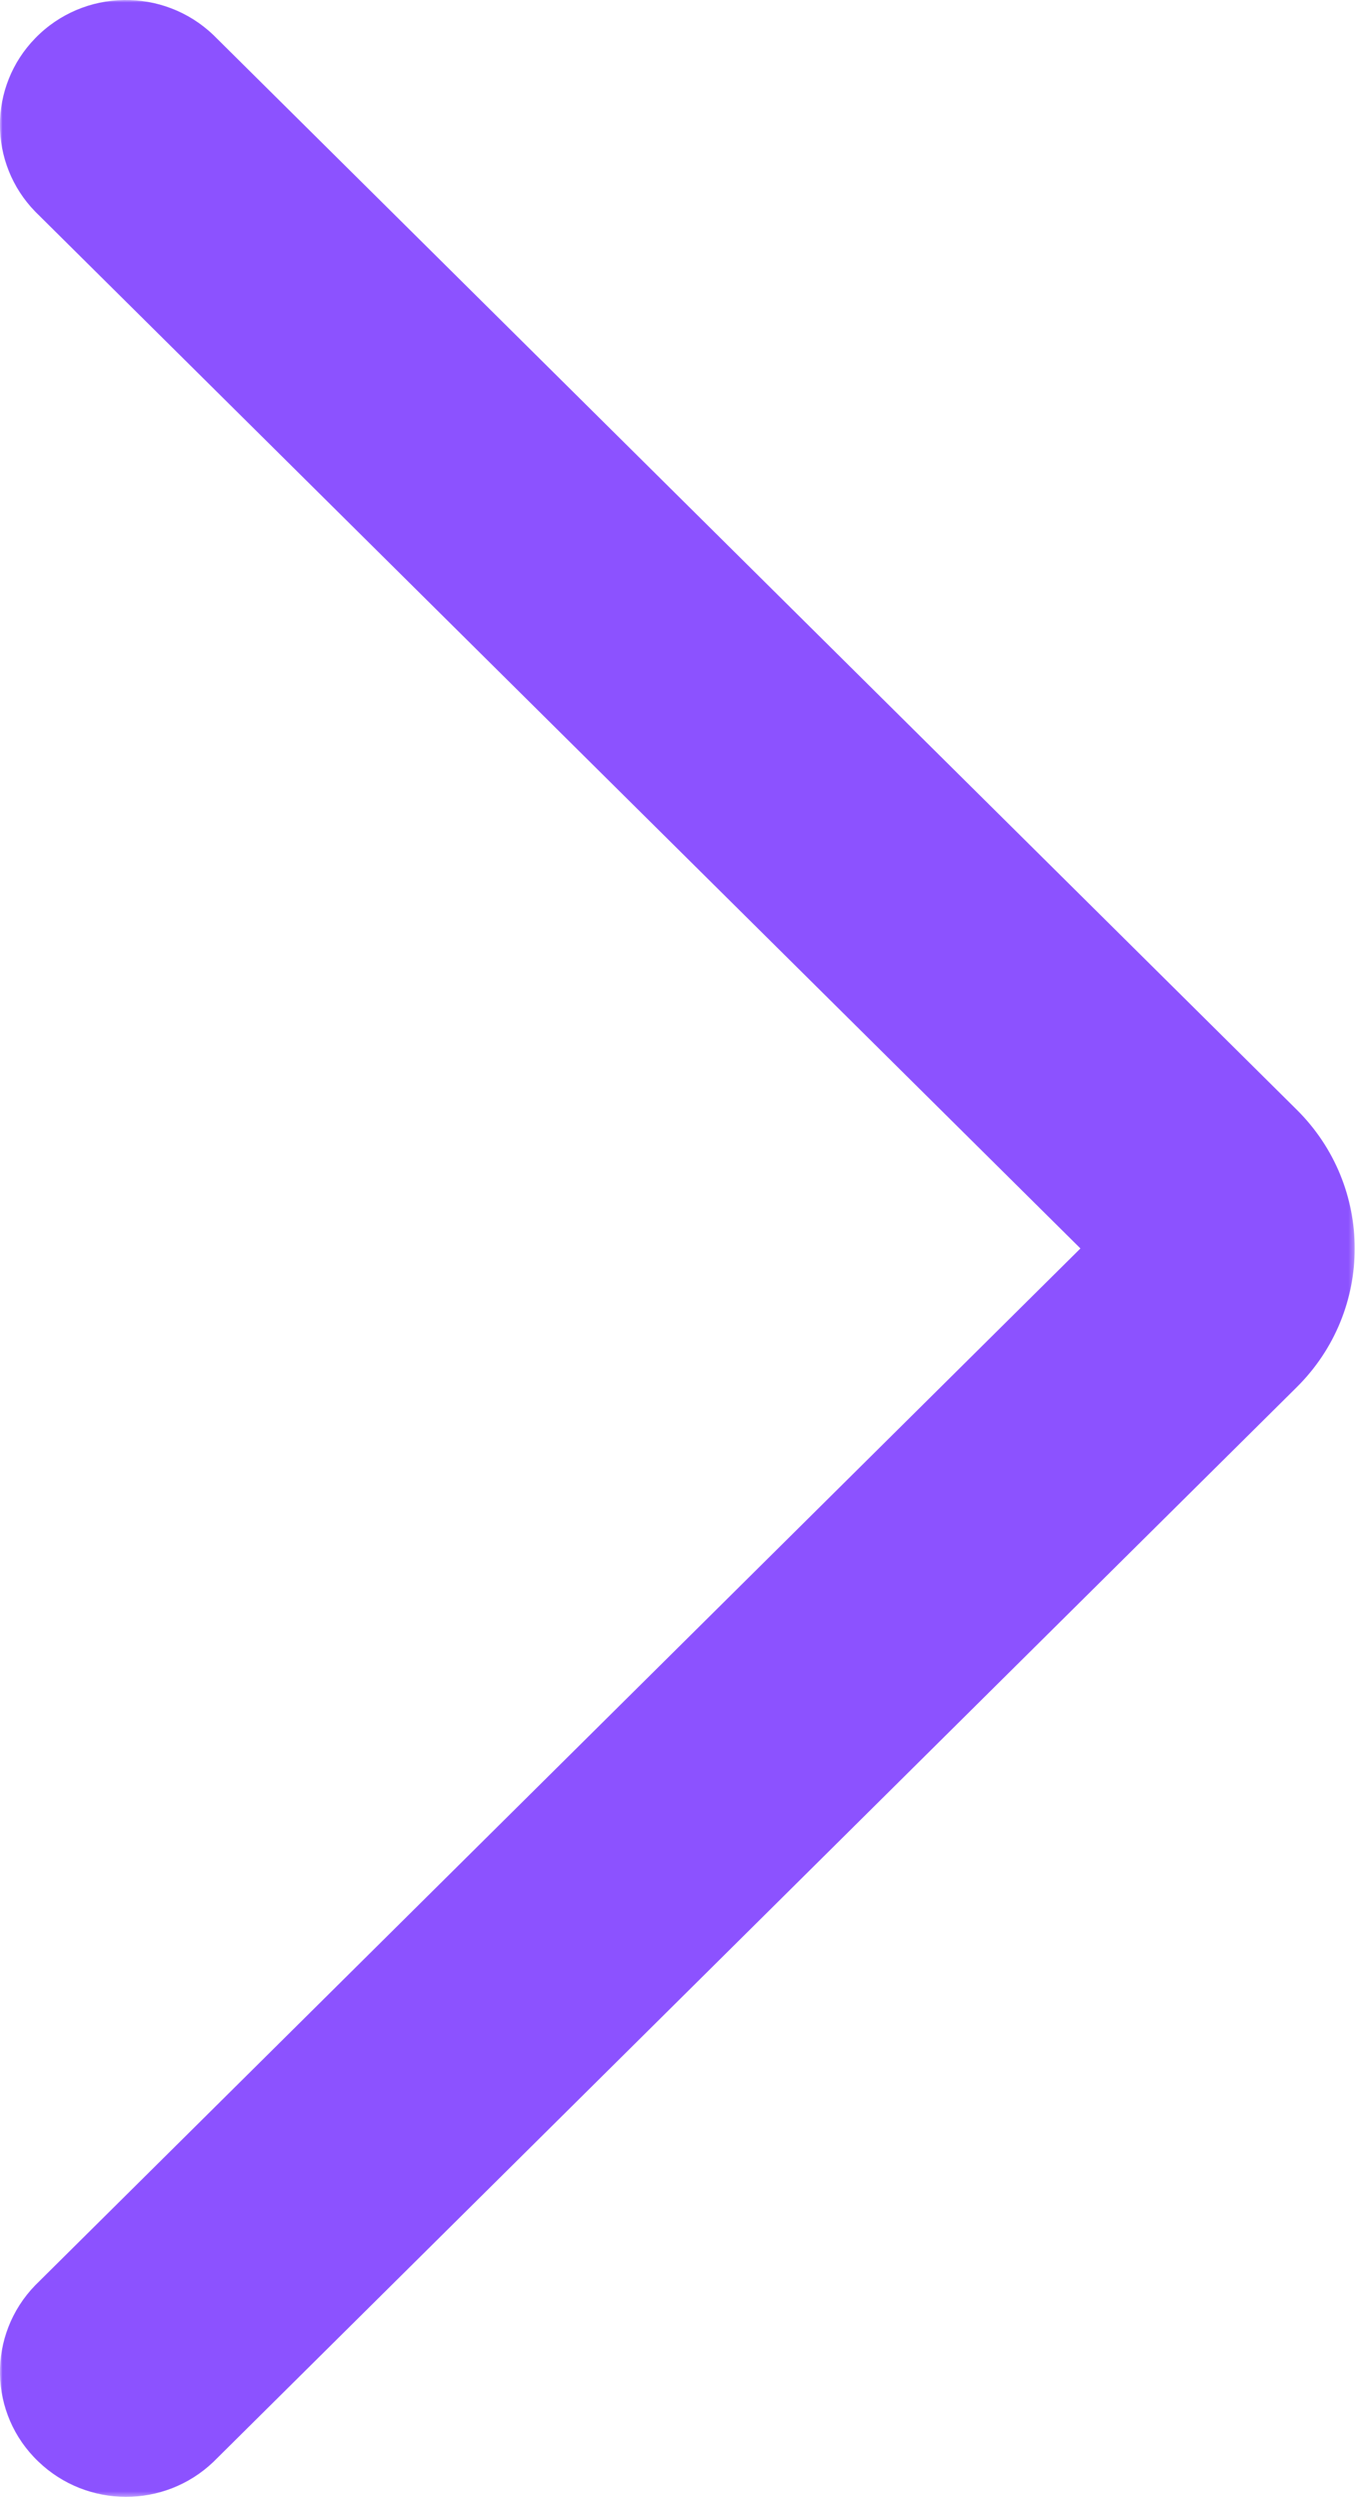 <svg width="267" height="492" viewBox="0 0 267 492" fill="none" xmlns="http://www.w3.org/2000/svg">
<mask id="mask0_89_159" style="mask-type:luminance" maskUnits="userSpaceOnUse" x="0" y="0" width="267" height="492">
<path d="M266.724 491.609L-3.05176e-05 491.609L-3.05176e-05 3.05176e-05L266.724 3.05176e-05L266.724 491.609Z" fill="white"/>
</mask>
<g mask="url(#mask0_89_159)">
<path d="M42.021 6.897C32.167 -2.531 16.458 -2.268 6.953 7.512C-2.328 17.023 -2.328 32.171 6.953 41.682L212.74 245.807L6.953 449.933C-2.552 459.708 -2.286 475.289 7.568 484.671C17.162 493.883 32.386 493.924 42.021 484.718L255.328 273.127C270.552 258.026 270.552 233.589 255.328 218.488L42.021 6.897Z" fill="#8C52FF"/>
</g>
</svg>
